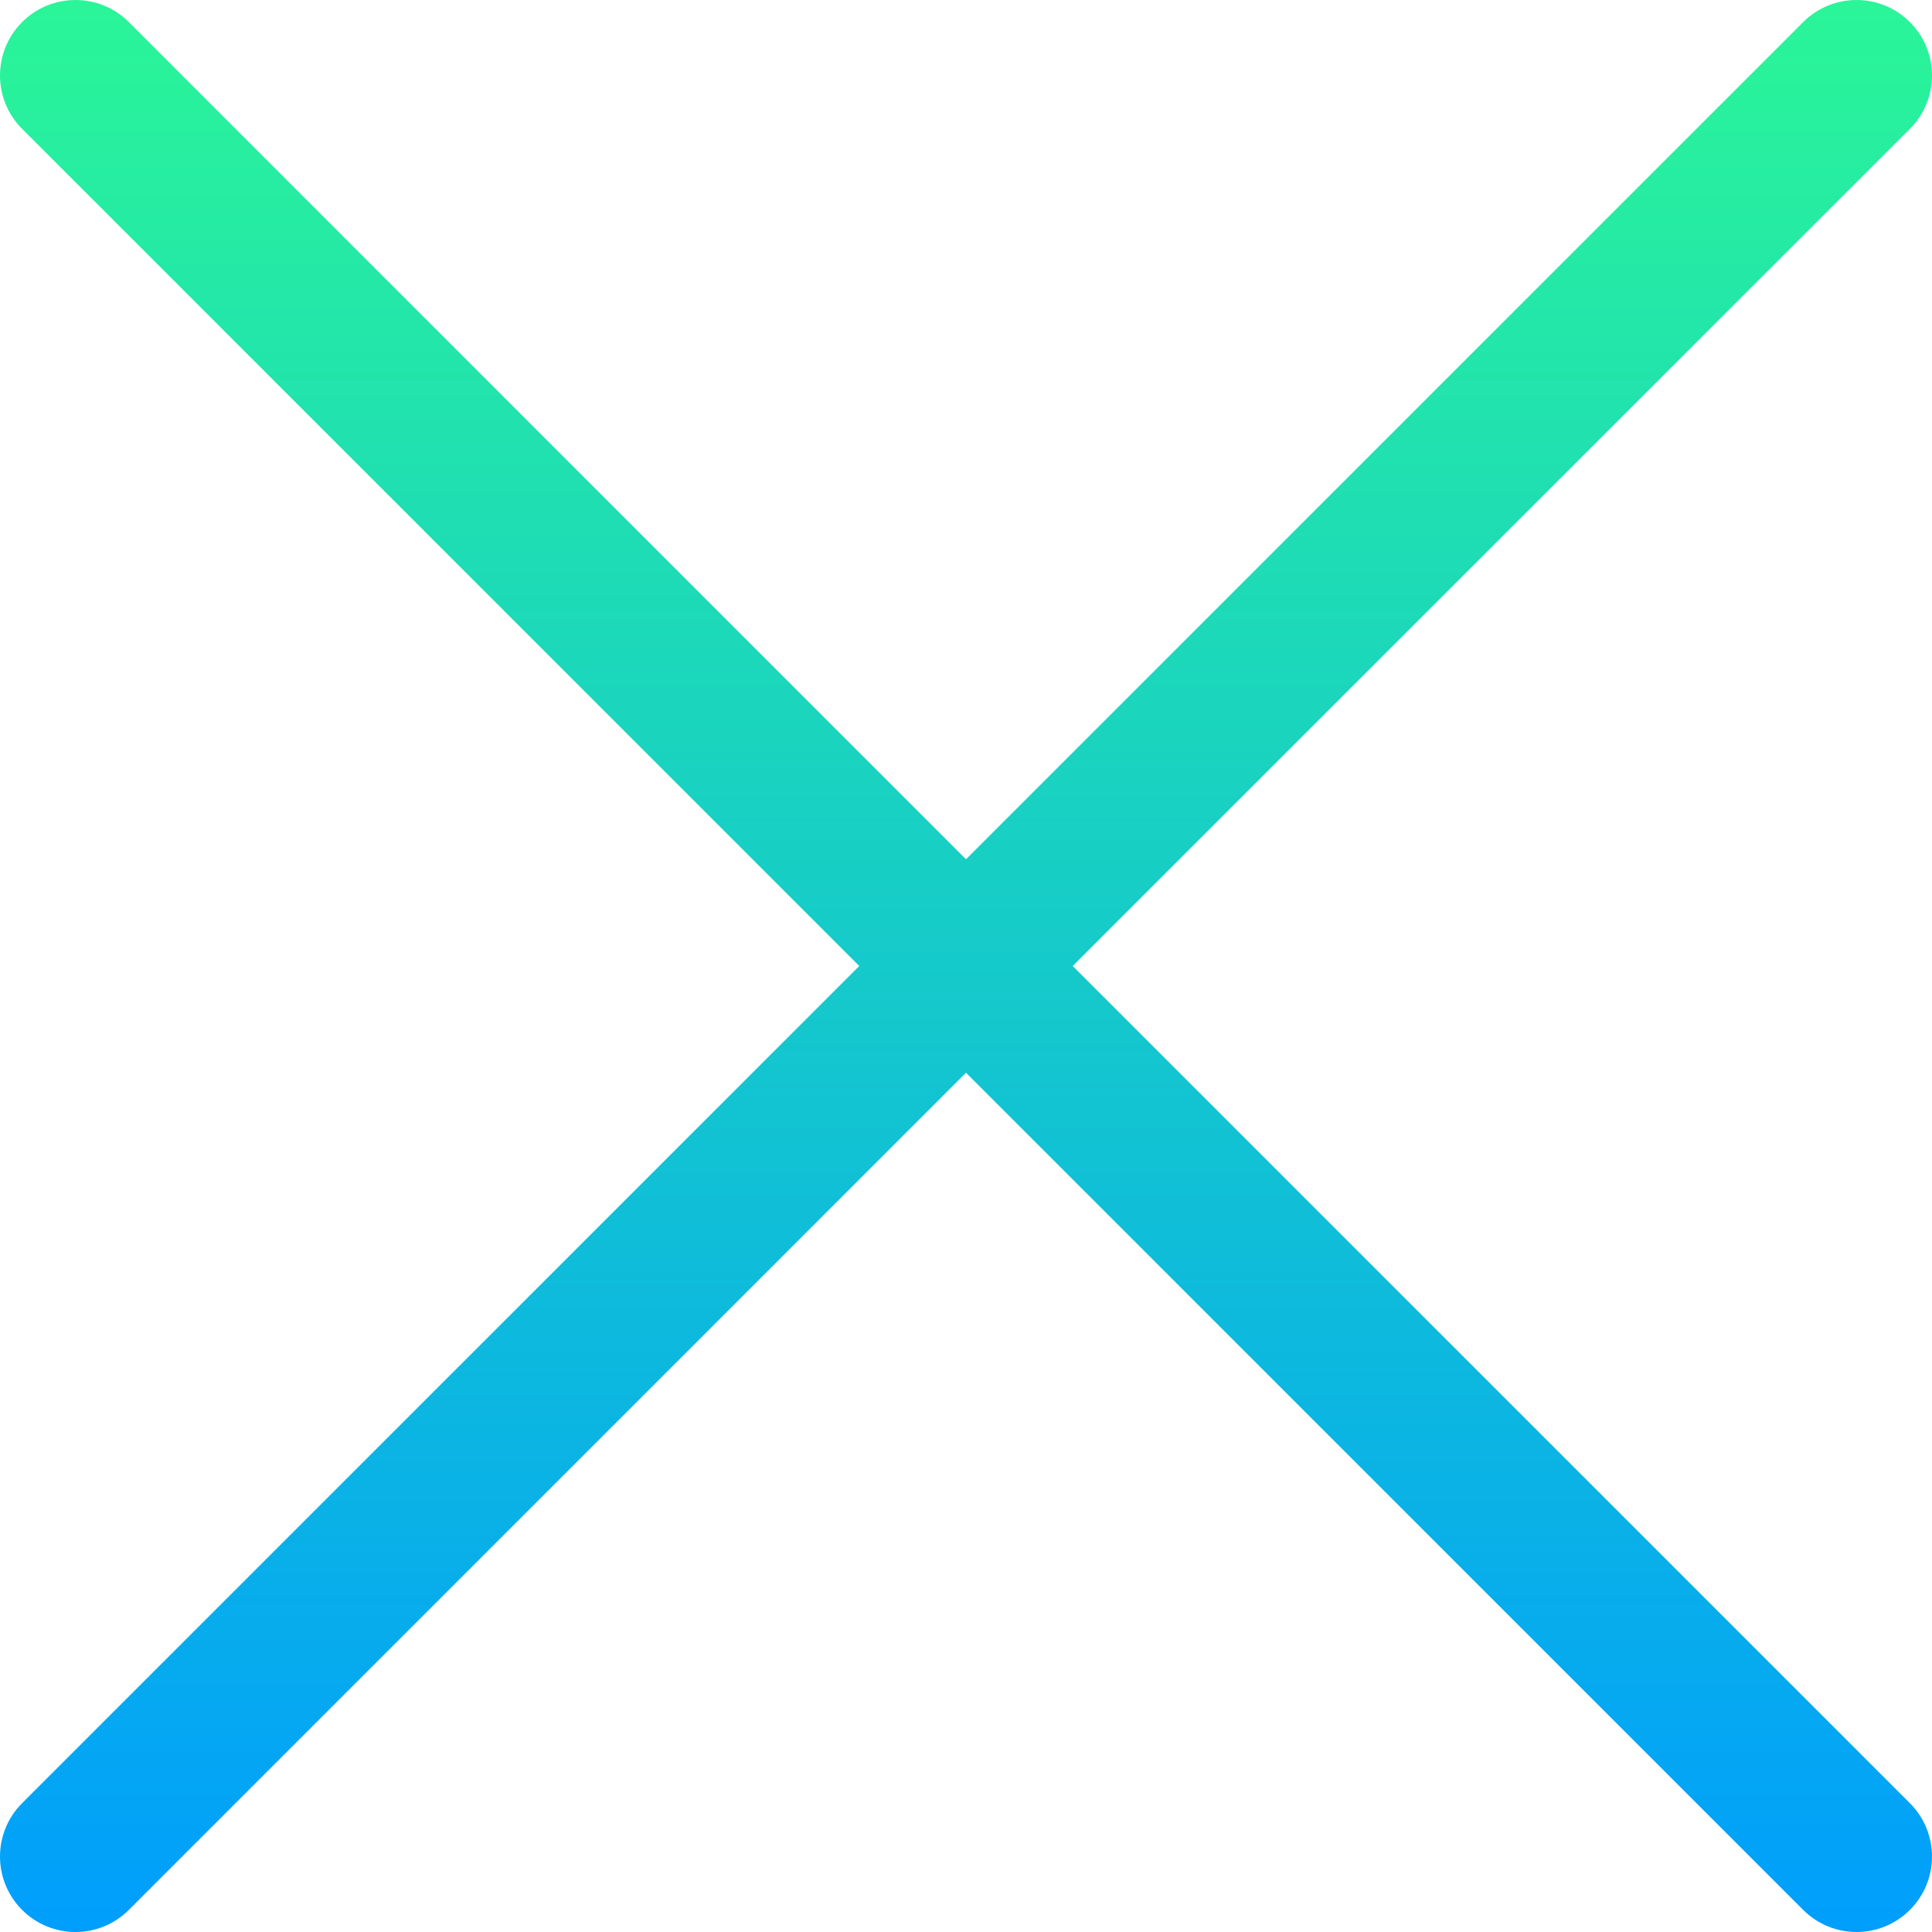 <?xml version="1.0" encoding="iso-8859-1"?>
<!-- Generator: Adobe Illustrator 19.0.0, SVG Export Plug-In . SVG Version: 6.00 Build 0)  -->
<svg version="1.1" id="Capa_1" xmlns="http://www.w3.org/2000/svg" xmlns:xlink="http://www.w3.org/1999/xlink" x="0px"
    y="0px" viewBox="0 0 512.001 512.001" style="enable-background:new 0 0 512.001 512.001;" xml:space="preserve">
    <linearGradient id="SVGID_1_" gradientUnits="userSpaceOnUse" x1="258.001" x2="258.001" y1="512.001" y2="0"
        gradientTransform="matrix(1 0 0 -1 0 514.002)">
        <stop offset="0" stop-color="#2af598" />
        <stop offset="1" stop-color="#009efd" />
    </linearGradient>
    <path style="fill:url(#SVGID_1_);" d="M284.286,256.002L506.143,34.144c7.811-7.811,7.811-20.475,0-28.285s-20.475-7.811-28.285,0
	L256,227.717L34.143,5.859c-7.811-7.811-20.475-7.811-28.285,0s-7.811,20.475,0,28.285l221.857,221.857L5.858,477.859
	c-7.811,7.811-7.811,20.475,0,28.285c3.905,3.905,9.024,5.857,14.143,5.857s10.237-1.952,14.143-5.857L256,284.287l221.857,221.857
	c3.905,3.905,9.024,5.857,14.143,5.857s10.237-1.952,14.143-5.857c7.811-7.811,7.811-20.475,0-28.285L284.286,256.002z" />
    <g>
    </g>
    <g>
    </g>
    <g>
    </g>
    <g>
    </g>
    <g>
    </g>
    <g>
    </g>
    <g>
    </g>
    <g>
    </g>
    <g>
    </g>
    <g>
    </g>
    <g>
    </g>
    <g>
    </g>
    <g>
    </g>
    <g>
    </g>
    <g>
    </g>
</svg>
